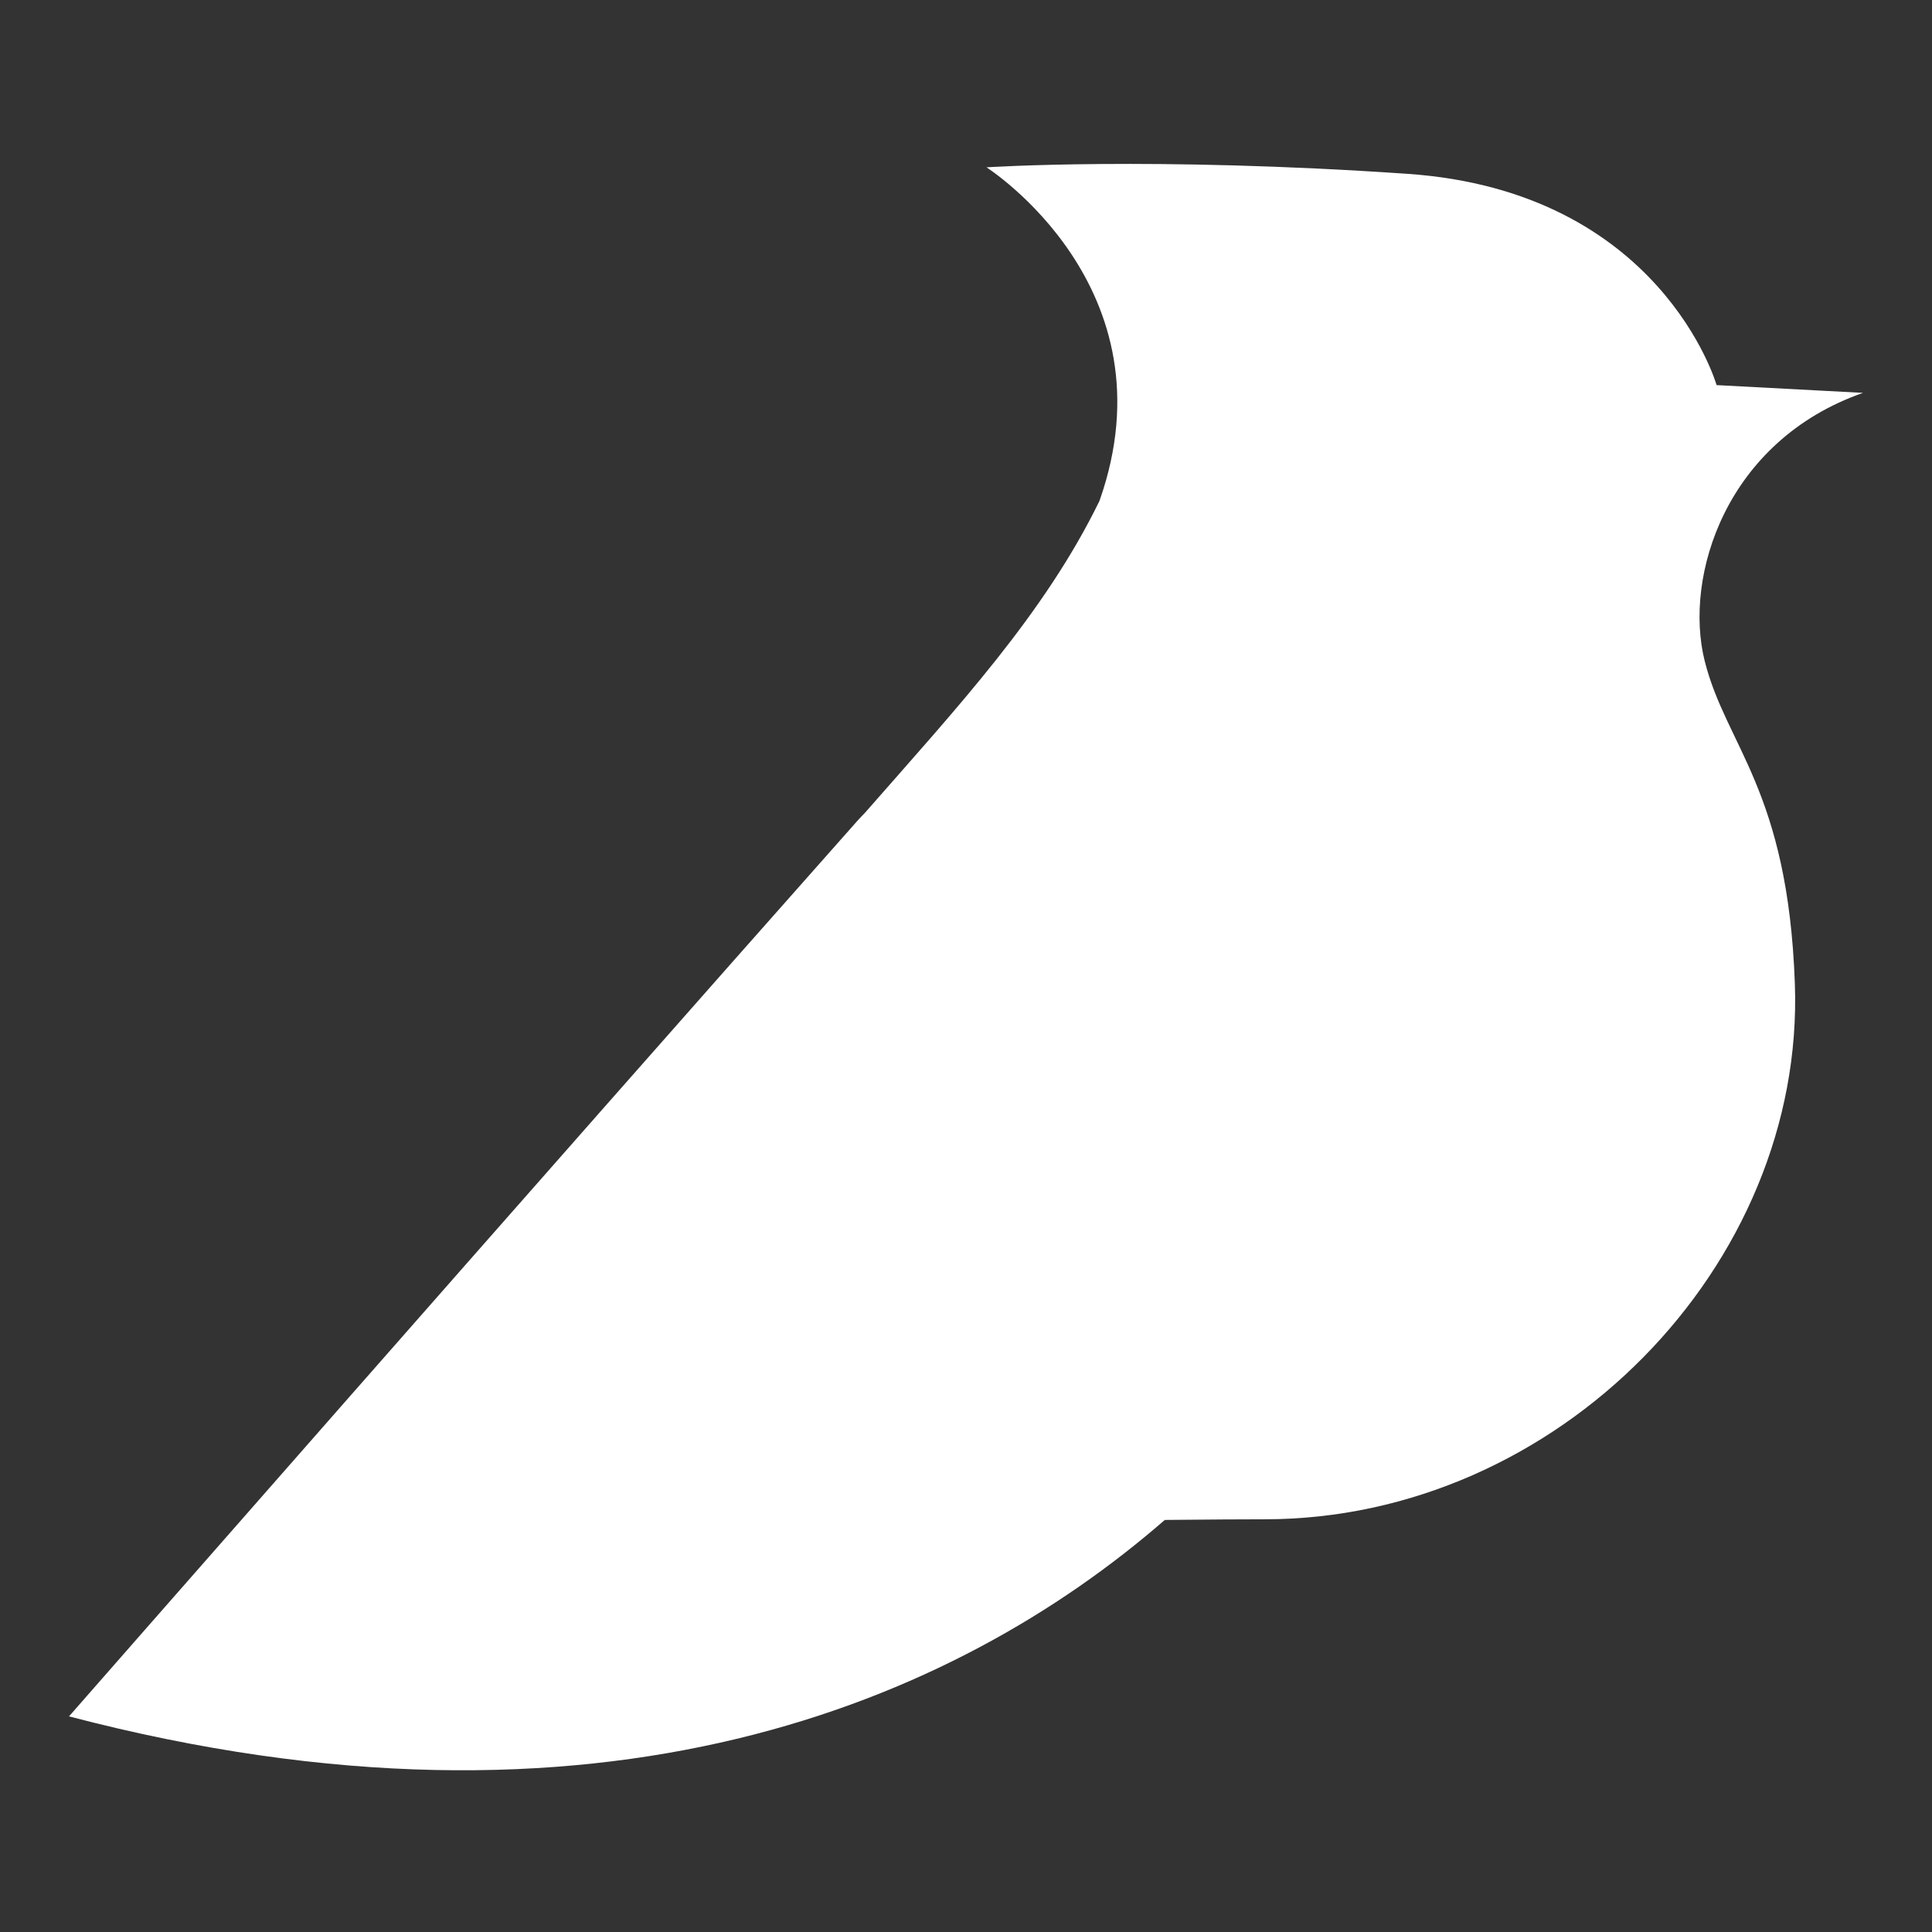<?xml version="1.0" standalone="no"?><!DOCTYPE svg PUBLIC "-//W3C//DTD SVG 1.1//EN" "http://www.w3.org/Graphics/SVG/1.1/DTD/svg11.dtd"><svg t="1573628428793" class="icon" viewBox="0 0 1024 1024" version="1.1" xmlns="http://www.w3.org/2000/svg" p-id="1938" width="28" height="28" xmlns:xlink="http://www.w3.org/1999/xlink"><rect x="0" y="0" width="1024" height="1024" fill="#333333" stroke="none"/><defs><style type="text/css"></style></defs><path d="M903.543 350.4c-11.314-45.029 11.314-116.8 83.886-142.171l-77.6-4.114s-29.371-102.857-164.114-112c-134.743-9.257-222.857-3.429-222.857-3.429s99.886 63.543 59.886 176.8c-29.257 60-75.2 109.257-124.343 165.371-1.486 1.486-2.857 2.971-4 4.229C291.886 618.286 36.571 909.714 36.571 909.714c281.029 73.6 469.371-7.2 580.8-104.114 23.429-0.229 41.029-0.343 52.914-0.343 155.2 0 286.4-134.4 281.029-283.886-3.657-102.743-36.457-125.943-47.771-170.971z" p-id="1939" fill="#ffffff"></path></svg>